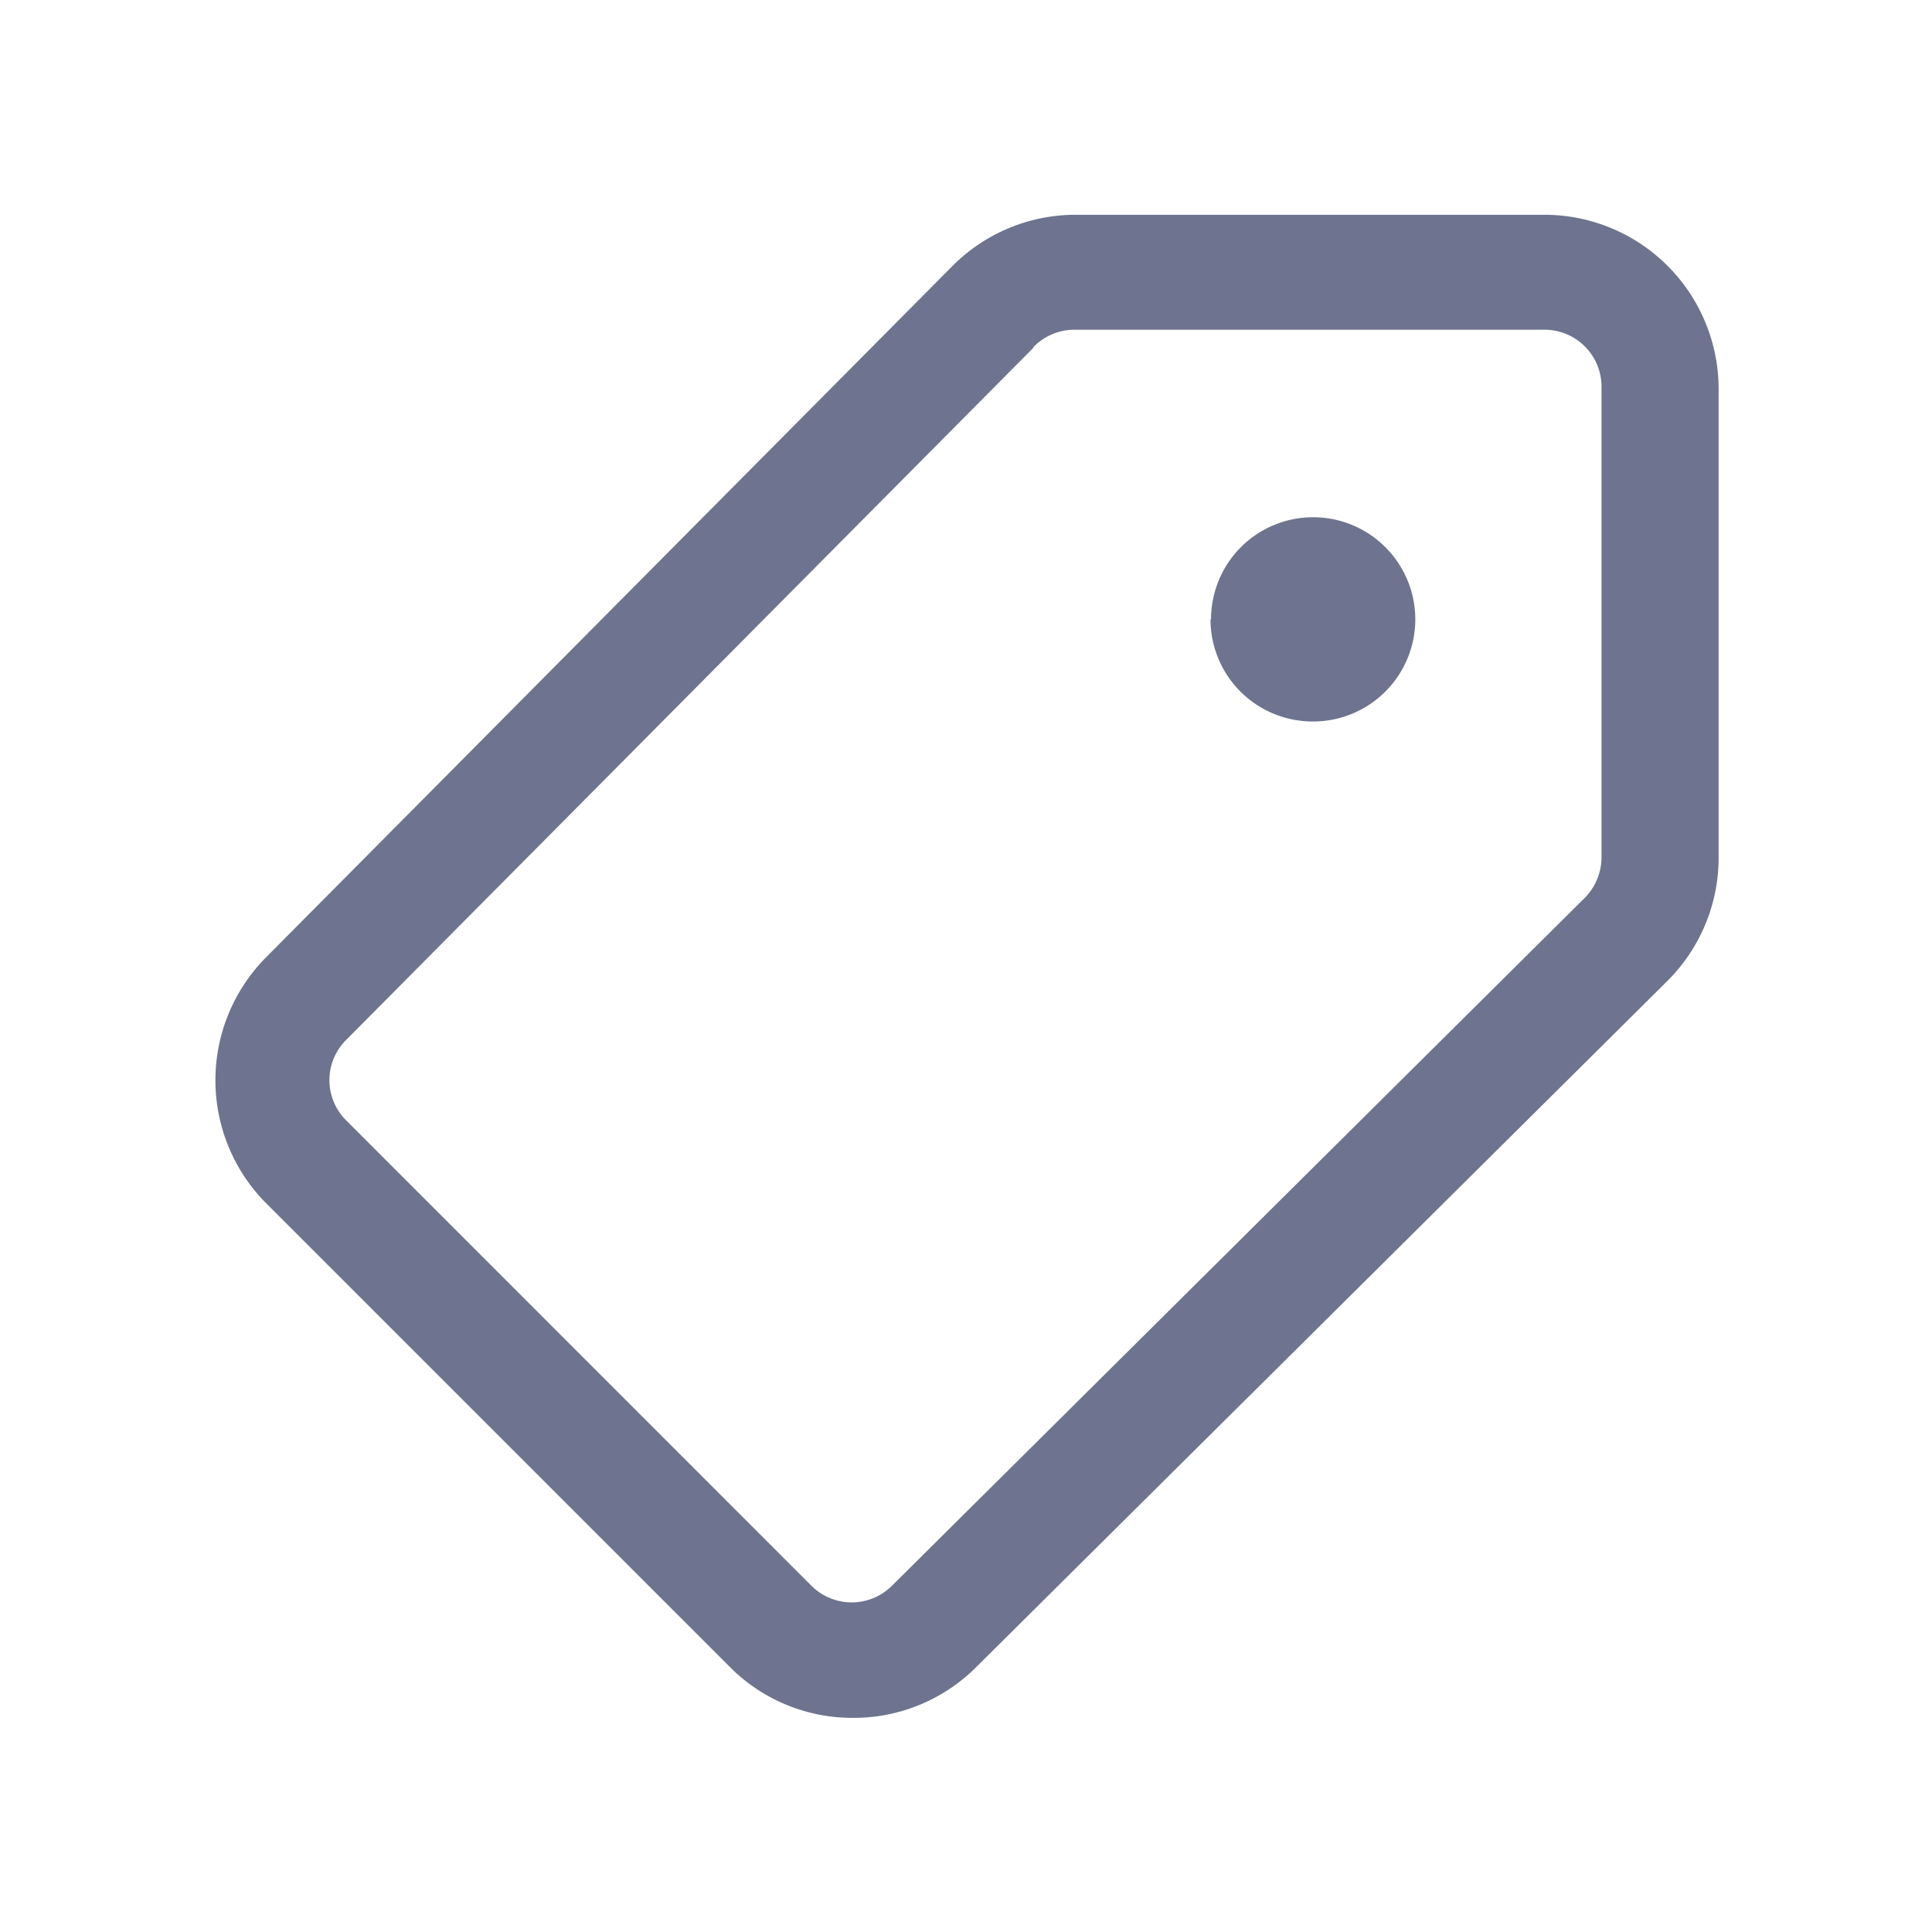 <svg id="Group_1194" data-name="Group 1194" xmlns="http://www.w3.org/2000/svg" width="18" height="18" viewBox="0 0 18 18">
  <rect id="Rectangle_822" data-name="Rectangle 822" width="18" height="18" fill="#fff" opacity="0"/>
  <path id="Union_17" data-name="Union 17" d="M-1389.2-251.469l-4.326-4.326a1.626,1.626,0,0,1,0-2.281l6.4-6.446a1.618,1.618,0,0,1,1.147-.477h4.376a1.624,1.624,0,0,1,1.615,1.615v4.376a1.619,1.619,0,0,1-.477,1.147l-6.447,6.4a1.612,1.612,0,0,1-1.138.466A1.61,1.61,0,0,1-1389.2-251.469Zm2.83-12.293-6.4,6.446a.528.528,0,0,0,0,.759l4.325,4.326a.531.531,0,0,0,.76,0l6.446-6.4a.54.54,0,0,0,.16-.383v-4.376a.531.531,0,0,0-.538-.538h-4.376A.533.533,0,0,0-1386.375-263.763Zm1.653,2.532a.951.951,0,0,1,.951-.951.952.952,0,0,1,.952.951.952.952,0,0,1-.952.952A.952.952,0,0,1-1384.722-261.23Z" transform="translate(1396 267)" fill="#6e748f"/>
</svg>
